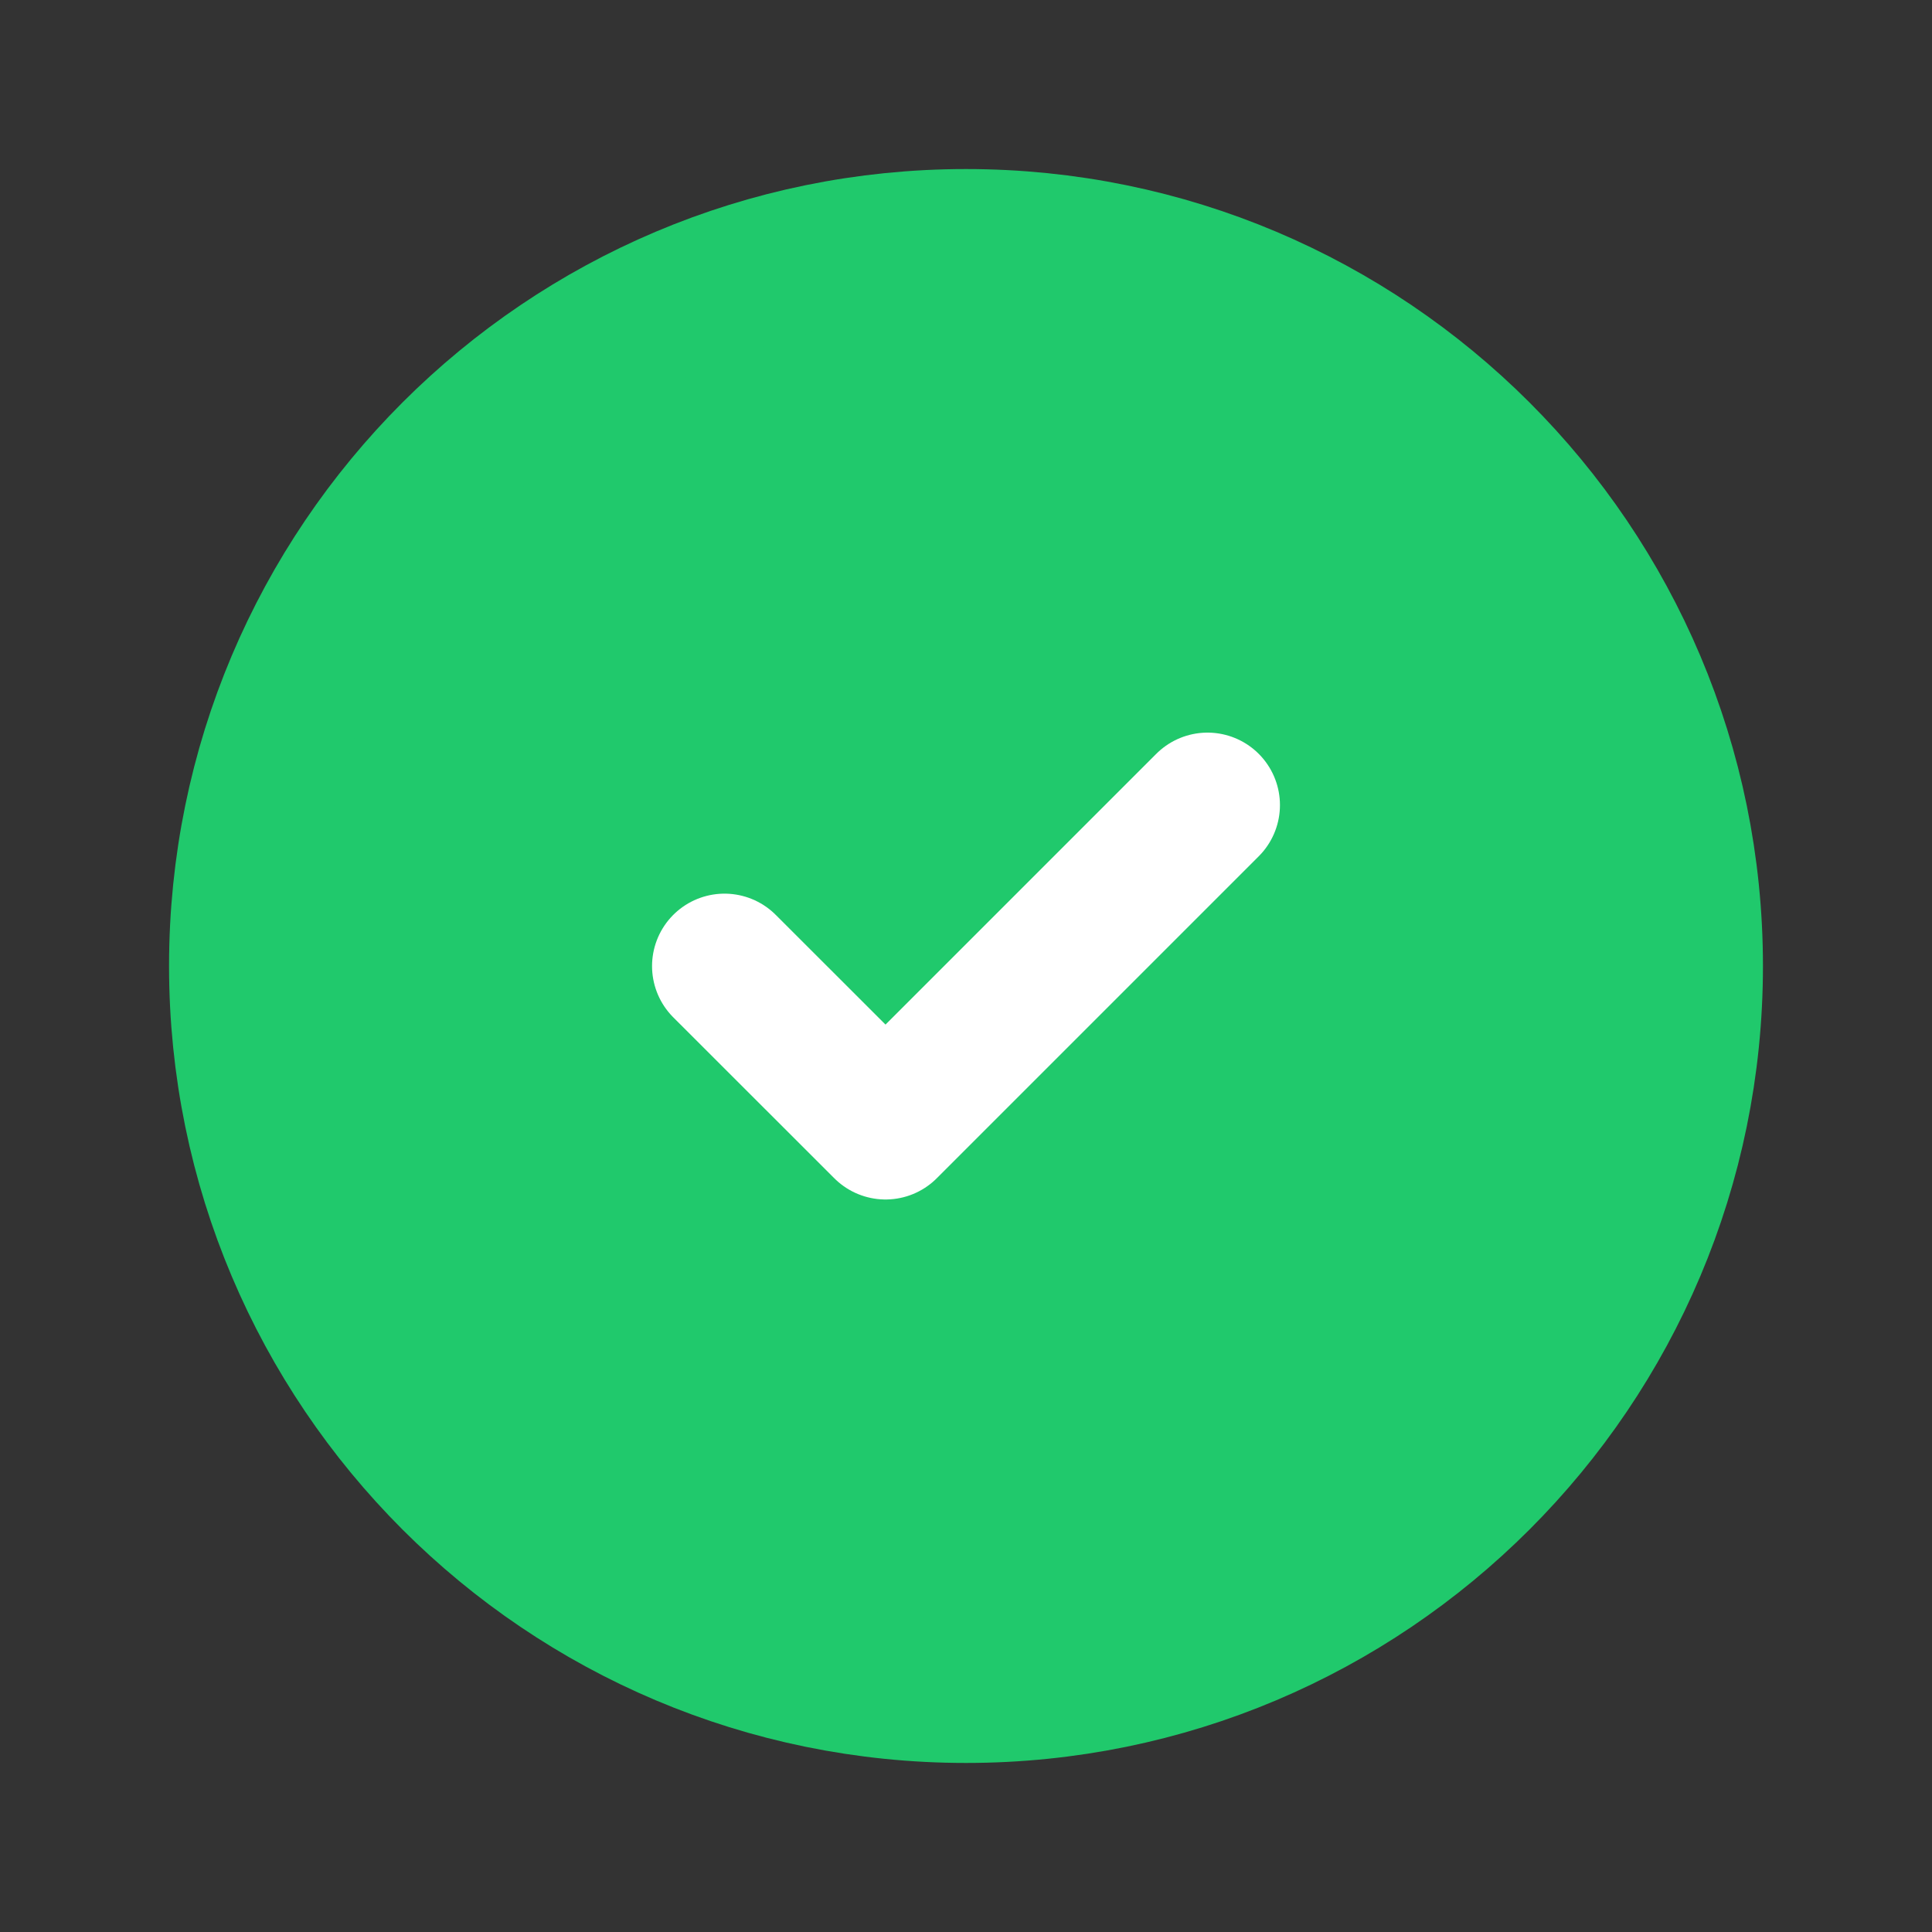 <svg width="20" height="20" viewBox="0 0 20 20" fill="none" xmlns="http://www.w3.org/2000/svg">
<rect x="0" y="0" width="20" height="20" fill="#333333" stroke="none"/>
<path d="M10 17.5C14.142 17.5 17.5 14.142 17.5 10C17.5 5.858 14.142 2.5 10 2.5C5.858 2.5 2.5 5.858 2.5 10C2.5 14.142 5.858 17.5 10 17.5Z" fill="#20C96C" stroke="#20C96C" stroke-width="1.5" stroke-linecap="round" stroke-linejoin="round"/>
<path d="M7.5 10.001L9.167 11.667L12.5 8.334" stroke="white" stroke-width="1.5" stroke-linecap="round" stroke-linejoin="round"/>
</svg>
